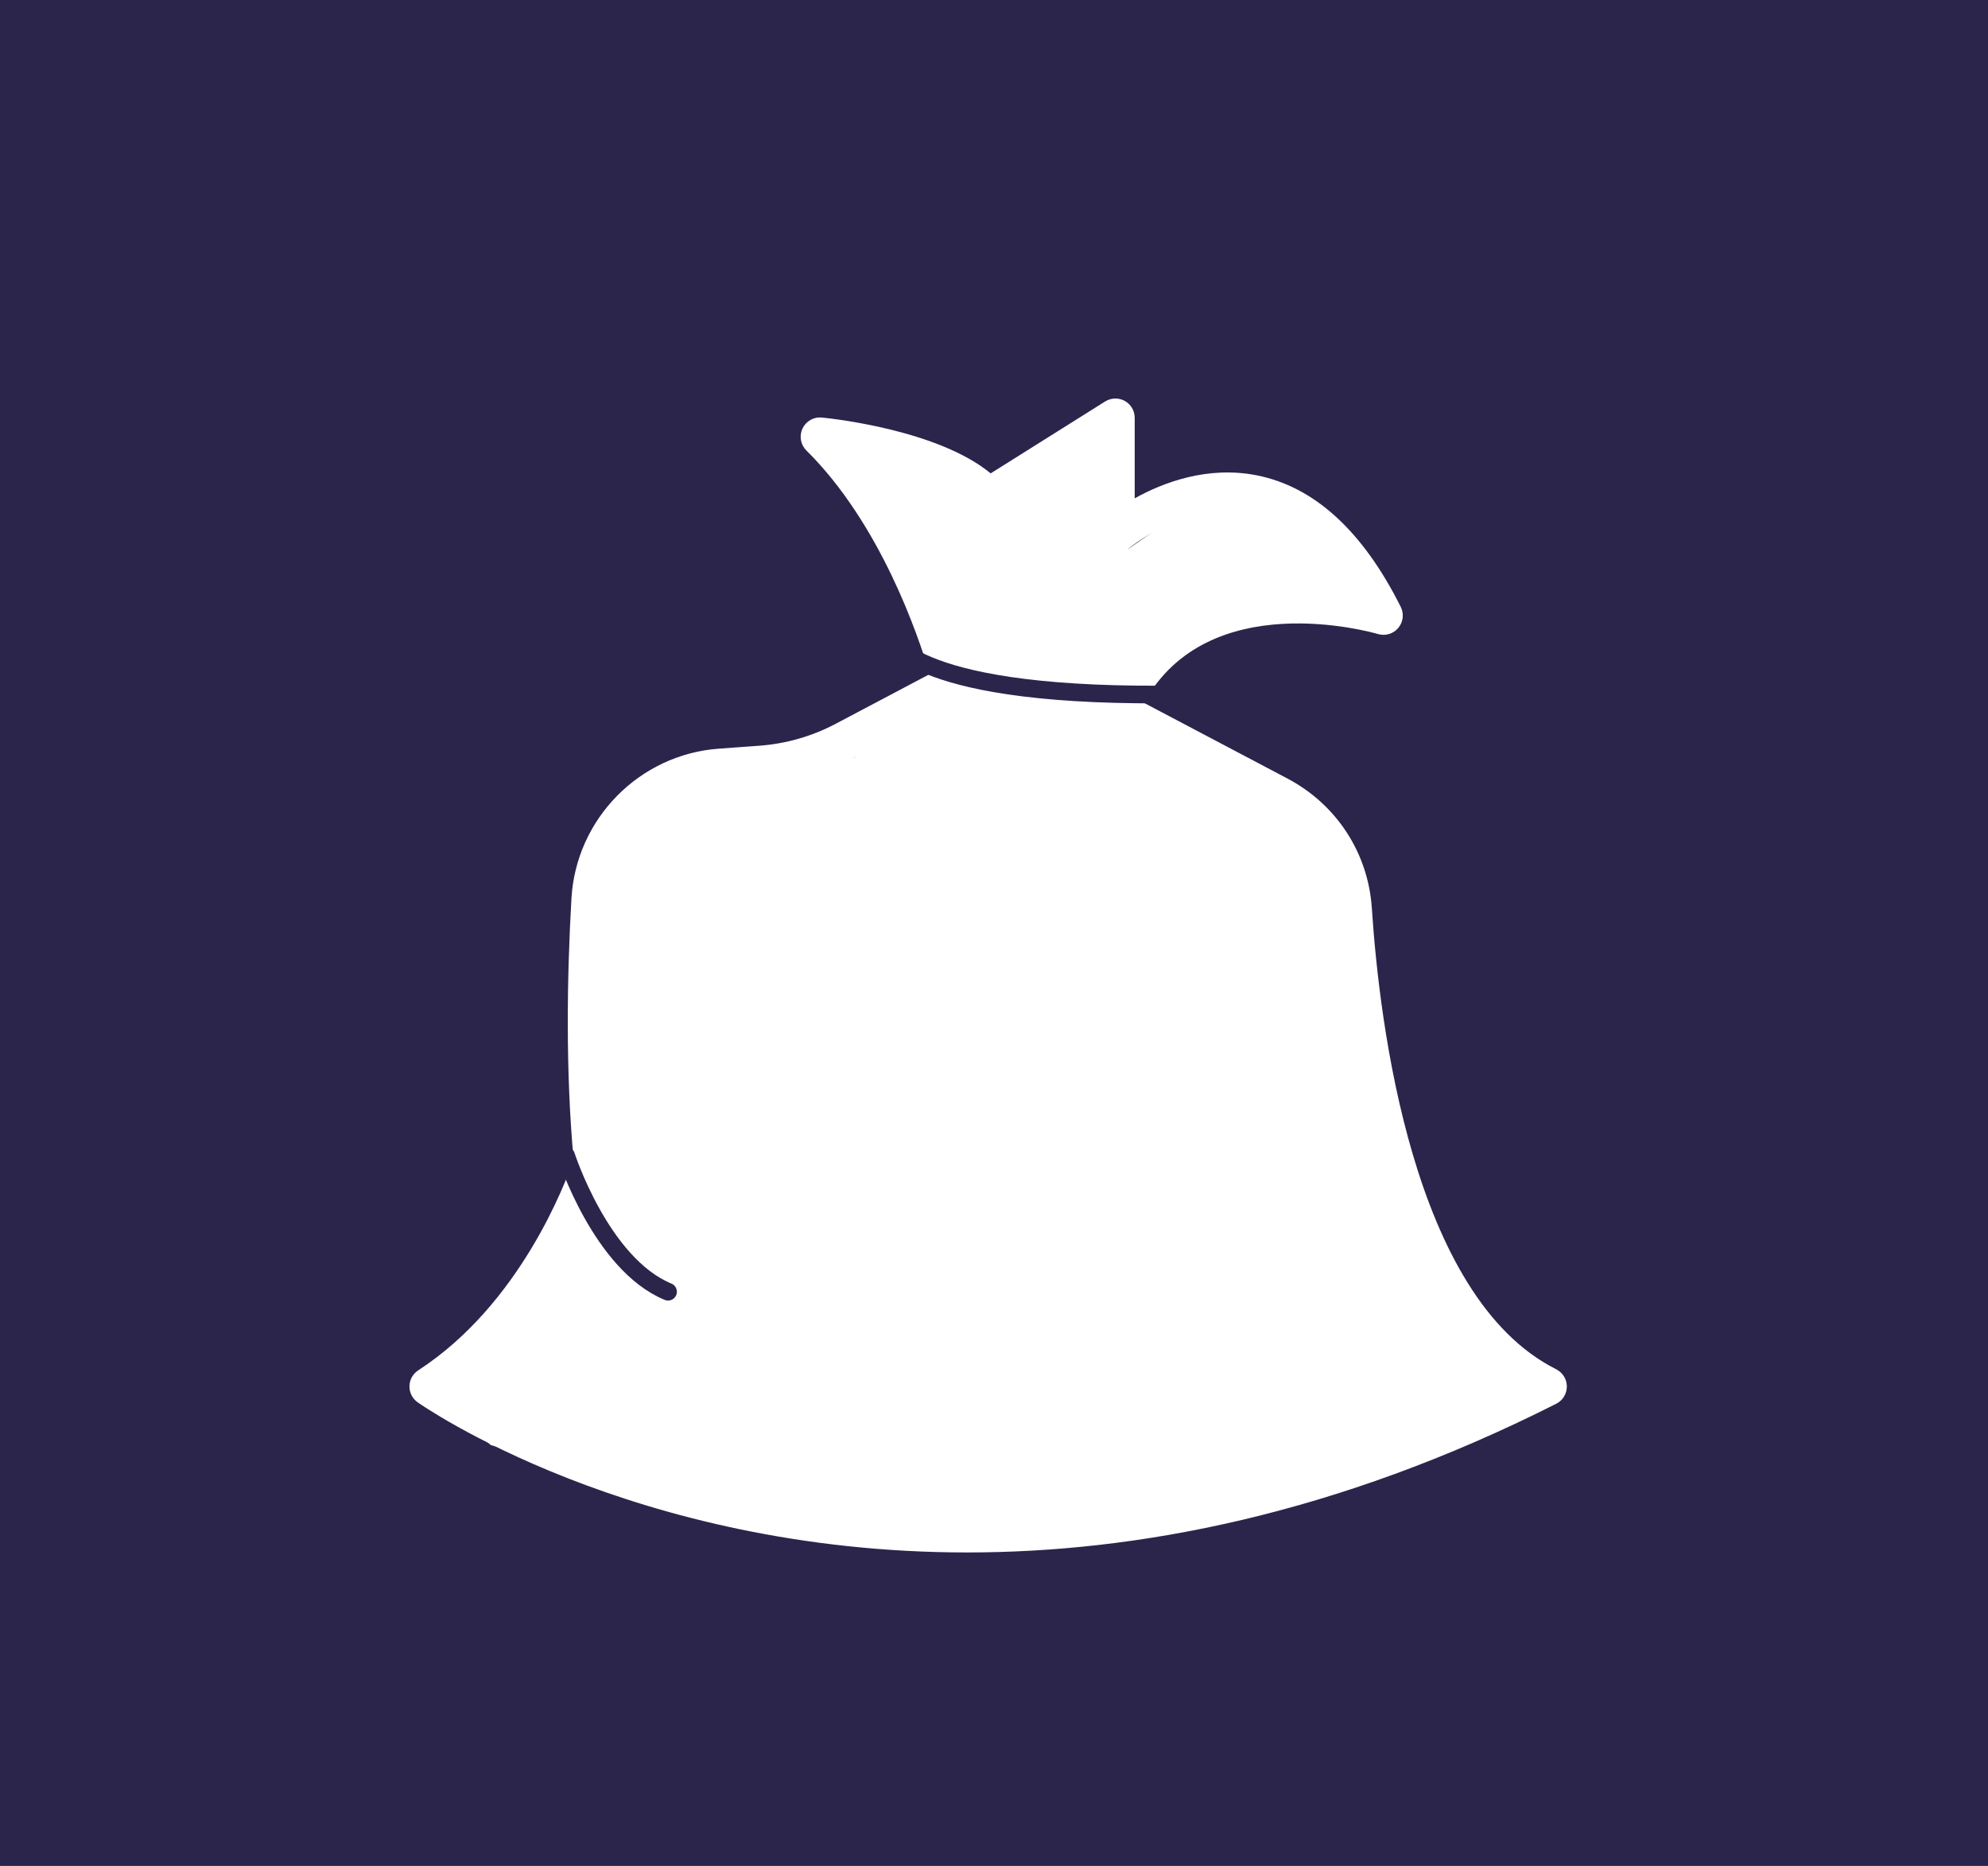 <?xml version="1.0" encoding="UTF-8"?><svg id="Layer_1" xmlns="http://www.w3.org/2000/svg" viewBox="0 0 563.97 529.21"><defs><style>.cls-1{fill:#fff;}.cls-2{fill:#2b254c;}.cls-3{fill-rule:evenodd;}.cls-3,.cls-4{fill:none;stroke:#2b254c;stroke-linecap:round;stroke-miterlimit:10;stroke-width:5px;}</style></defs><rect class="cls-2" x="-3.53" y="-4.22" width="571.04" height="537.65"/><path class="cls-1" d="m441.46,388.33c-40.78-20.39-50.15-98.19-52.28-130.69-1.03-15.71-10-29.48-23.99-36.86l-40.66-21.44c18.2-33.12,64.38-20.1,66.41-19.51,2.09.61,4.34-.07,5.74-1.74,1.39-1.67,1.67-4.01.7-5.95-10.76-21.52-24.49-34.07-40.8-37.32-14.02-2.78-26.64,2.04-34.68,6.52v-22.84c0-1.99-1.08-3.83-2.82-4.79-1.74-.96-3.87-.9-5.56.15l-32.48,20.4c-14.77-12.19-44.3-15.48-47.88-15.84-2.31-.24-4.51,1.02-5.5,3.12-.99,2.1-.55,4.59,1.1,6.22,20.95,20.72,31.69,52.28,34.98,63.43l-26.56,14.04c-6.83,3.61-14.21,5.73-21.92,6.28l-11.3.82c-22.57,1.63-40.56,19.9-41.85,42.51-1.27,22.26-1.69,48.8.61,74.01-2.21,6.46-15.13,41.01-44.07,59.8-1.52.98-2.45,2.65-2.49,4.46-.05,1.8.8,3.51,2.27,4.57.89.64,60.69,42.63,155.97,42.62,47.76,0,104.46-10.56,167.08-42.17,1.85-.93,3.01-2.83,3.01-4.9,0-2.07-1.18-3.96-3.02-4.88ZM246.74,131.76c10.97,2.42,23.89,6.61,29.46,13,1.76,2.04,4.76,2.48,7.04,1.04l27.71-17.4v23.21c0,2.14,1.25,4.07,3.19,4.97,1.95.9,4.24.57,5.85-.83.16-.14,16.38-13.85,34.52-10.19,10.17,2.05,19.29,9.16,27.2,21.18-22.49-3.07-54.66.9-68.58,31.08-8.64,5.07-16.52,6.77-23.4,4.97-8.41-2.2-13.25-9.06-14.44-10.94-1.39-5.41-9.69-35.32-28.55-60.09Zm-115.3,261.19c16.54-12.9,27.46-29.79,34.02-42.7,2.47,14.64,6.16,28.19,11.5,39.37,1.3,2.73,4.56,3.88,7.3,2.58,2.73-1.3,3.88-4.57,2.58-7.3-16.44-34.42-15.69-95.88-13.78-129.46.98-17.13,14.6-30.97,31.71-32.21l11.3-.82c9.23-.67,18.06-3.2,26.24-7.52l26.18-13.84c3.32,4.1,9.34,9.87,18.32,12.27,2.79.75,5.64,1.12,8.56,1.12,7,0,14.37-2.26,22.01-6.51l42.74,22.53c10.6,5.59,17.39,16.02,18.17,27.9,2.61,39.7,12.56,107.25,49.44,134.33-153.73,73.32-268.26,16.8-296.27.26Z"/><polygon class="cls-1" points="328.14 209.02 375.96 235.32 387.12 289.51 398.27 340.52 415.01 377.98 437.33 393.12 411.03 405.08 318.58 432.97 212.58 429.78 139.25 409.86 125.7 397.9 165.45 350.25 170.34 266.4 176.71 230.54 204.92 219.84 242.29 214.9 267.57 196.27 256.41 152.43 234.89 126.13 249.24 126.93 276.08 141.5 312.2 122.94 319.99 155.75 340.89 141.27 369.58 148.45 389.51 170.76 347.27 171.56 329.73 184.31 324.53 199.34 328.14 209.02"/><path class="cls-3" d="m160.61,327.78s9.91,30.75,28.91,38.58"/><path class="cls-4" d="m252.77,181.07s6.13,17.31,83.43,15.82"/></svg>
